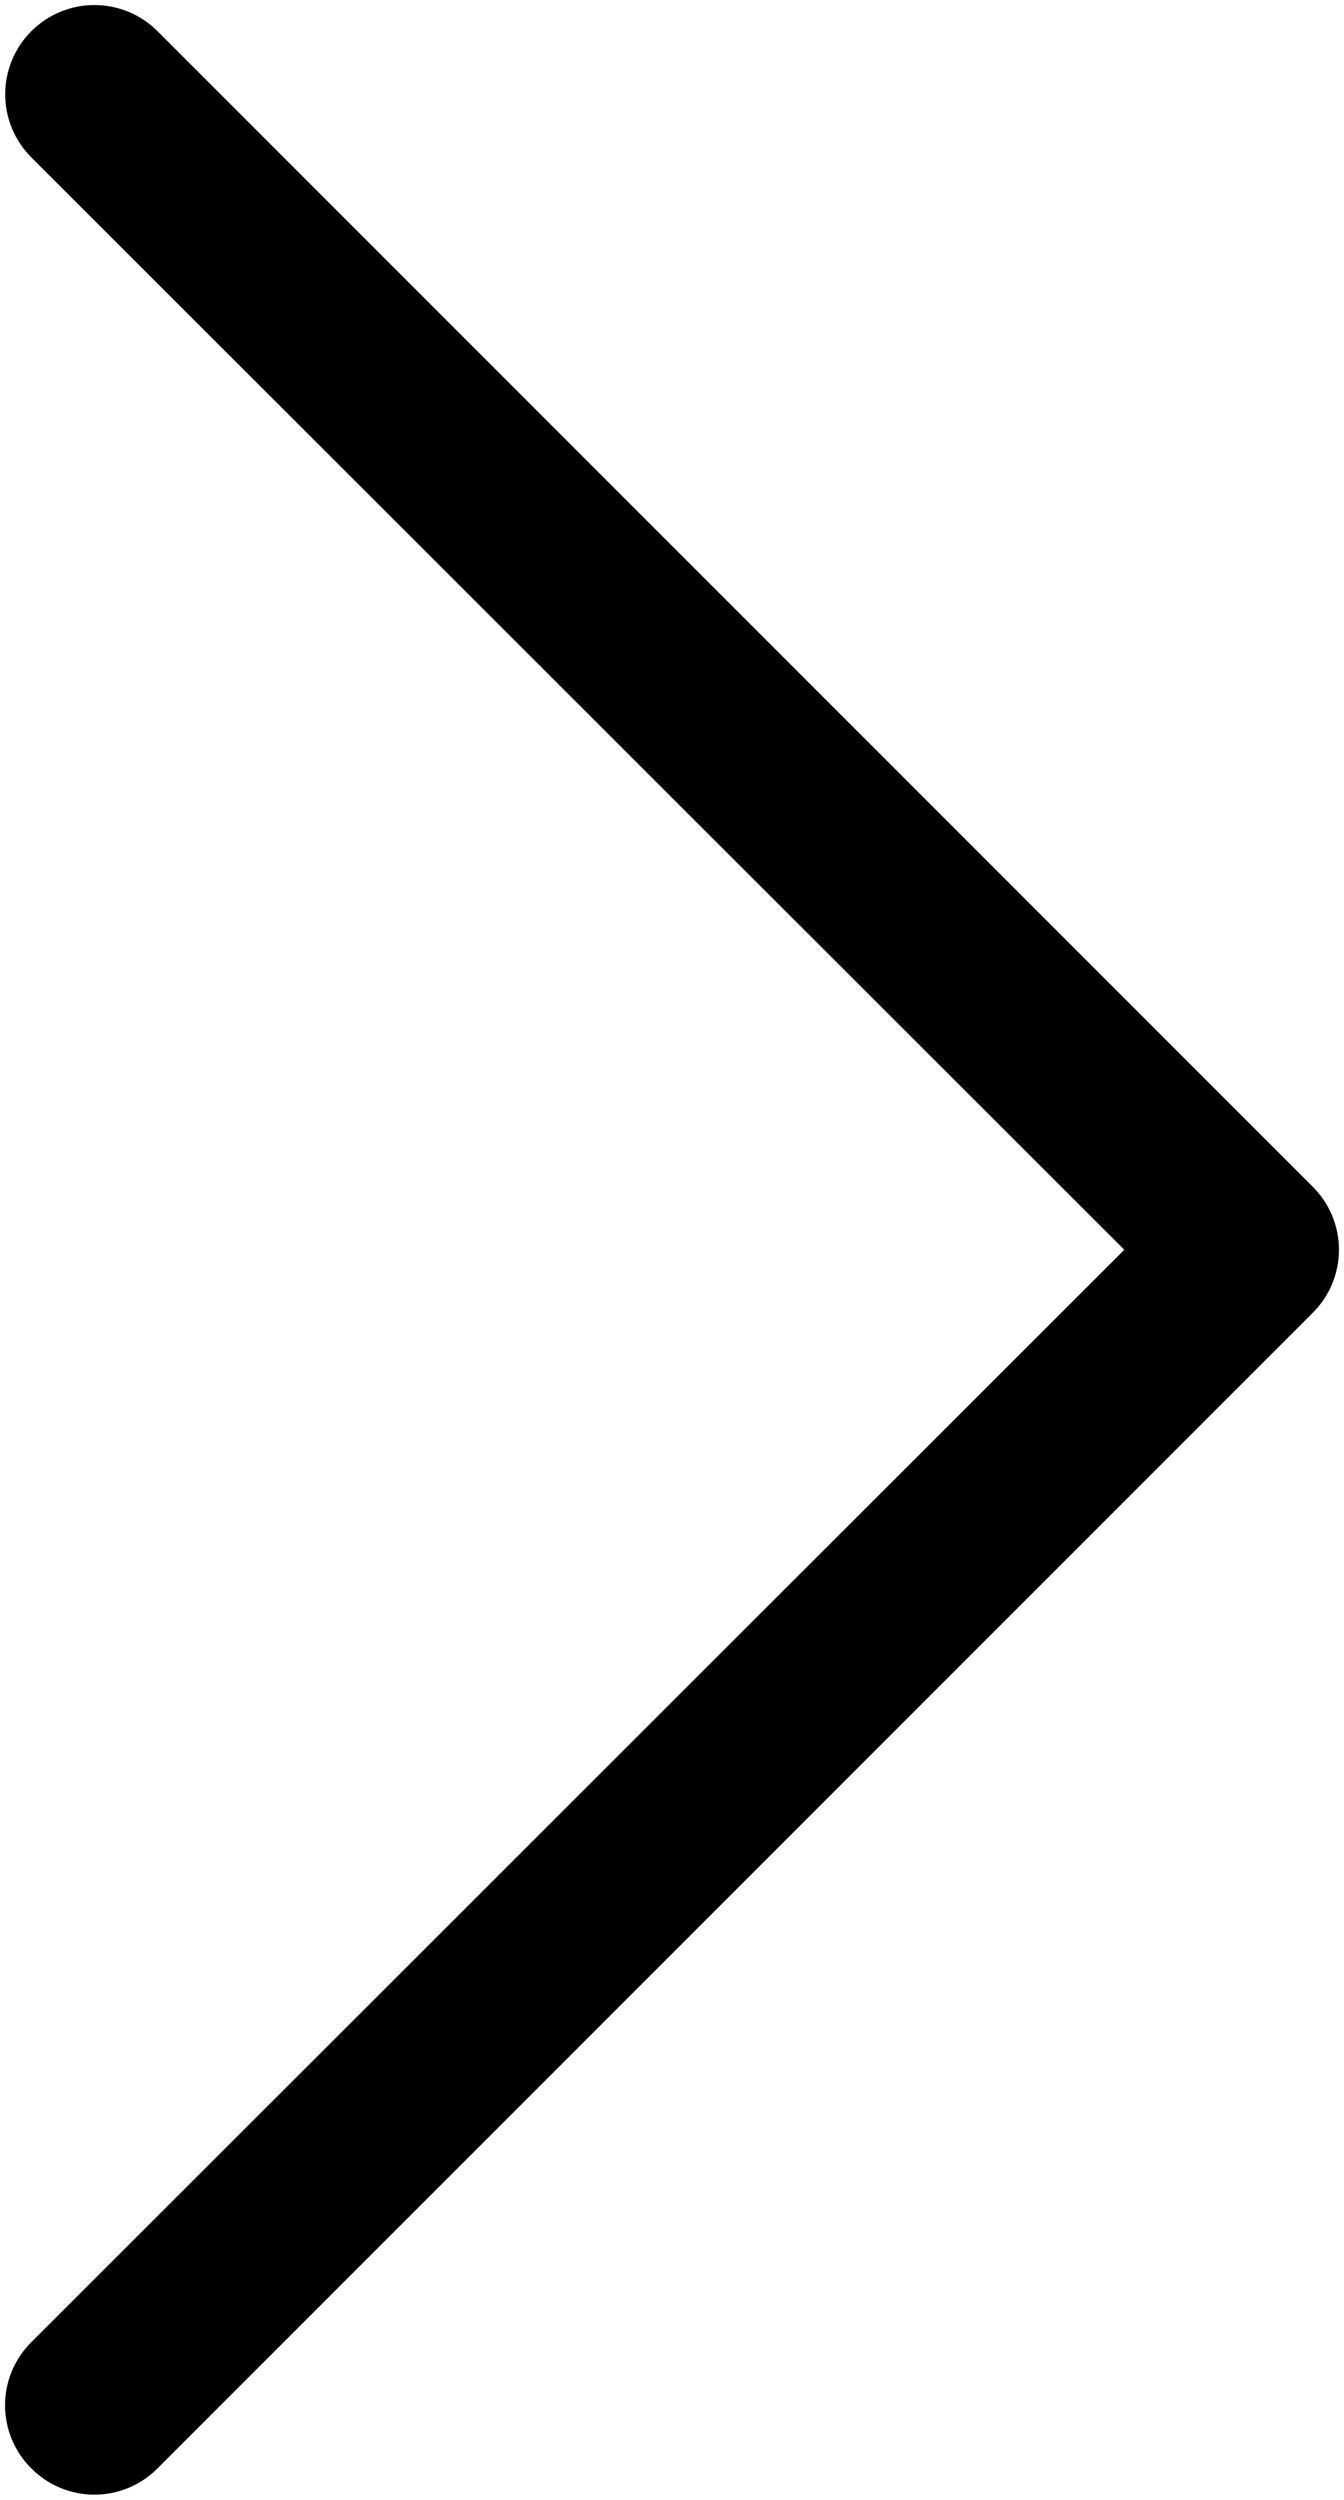 <svg width="242" height="450" viewBox="0 0 242 450" fill="none" xmlns="http://www.w3.org/2000/svg">
<path d="M236.36 236.333L28.36 444.333C26.873 445.832 25.103 447.023 23.153 447.835C21.203 448.647 19.112 449.065 17 449.065C14.888 449.065 12.796 448.647 10.847 447.835C8.897 447.023 7.127 445.832 5.64 444.333C4.14 442.845 2.95 441.076 2.138 439.126C1.325 437.176 0.907 435.085 0.907 432.973C0.907 430.86 1.325 428.769 2.138 426.819C2.95 424.87 4.14 423.1 5.64 421.613L202.44 224.973L5.64 28.333C2.627 25.32 0.935 21.233 0.935 16.973C0.935 14.863 1.35 12.774 2.157 10.825C2.965 8.876 4.148 7.105 5.64 5.613C7.132 4.121 8.903 2.938 10.852 2.13C12.801 1.323 14.89 0.907 17 0.907C21.261 0.907 25.347 2.6 28.36 5.613L236.36 213.613C237.86 215.1 239.05 216.87 239.862 218.819C240.675 220.769 241.093 222.86 241.093 224.973C241.093 227.085 240.675 229.176 239.862 231.126C239.05 233.076 237.86 234.845 236.36 236.333Z" fill="black"/>
</svg>
